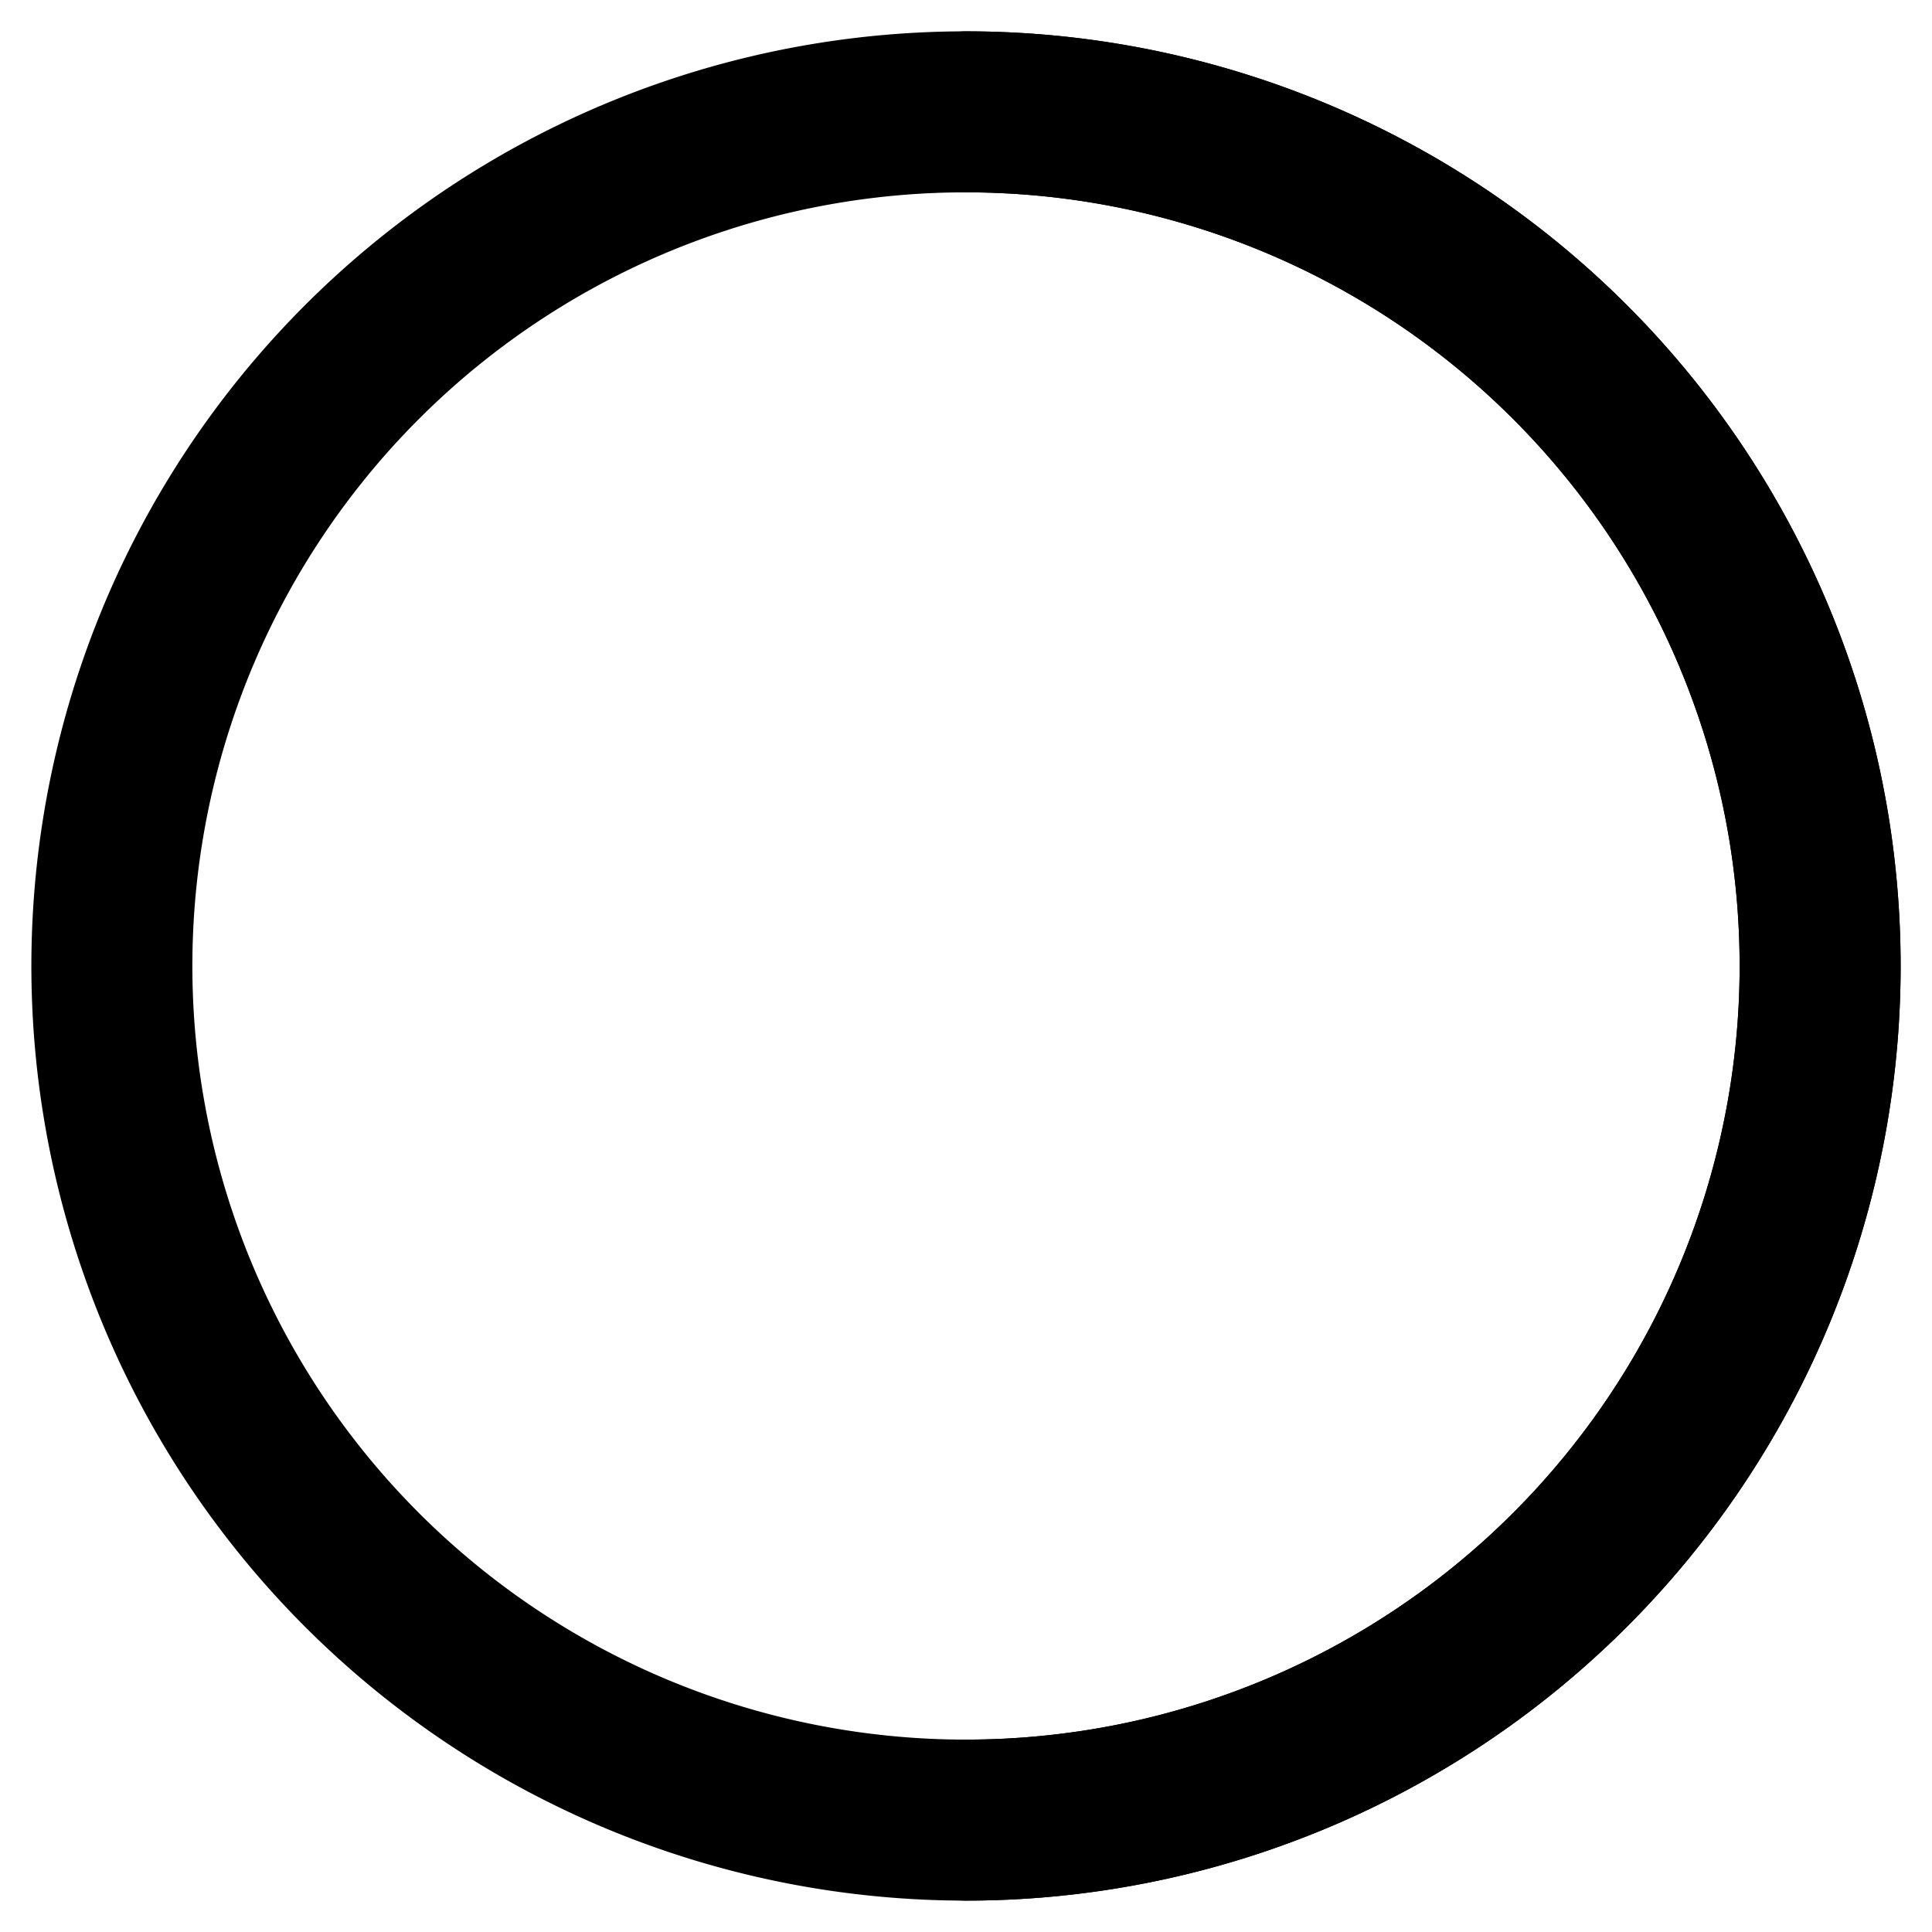 <svg xmlns="http://www.w3.org/2000/svg" viewBox="0 0 36 36" class="transform -rotate-90">
  <path
    class="text-slate-700"
    stroke="currentColor"
    stroke-width="3"
    fill="none"
    d="M18 2.084 a 15.915 15.915 0 0 1 0 31.831 a 15.915 15.915 0 0 1 0 -31.831"
  />
  <path
    class="text-blue-400"
    stroke="currentColor"
    stroke-width="3"
    fill="none"
    stroke-linecap="round"
    stroke-dasharray="50, 100"
    d="M18 2.084 a 15.915 15.915 0 0 1 0 31.831 a 15.915 15.915 0 0 1 0 -31.831"
  />
</svg>
